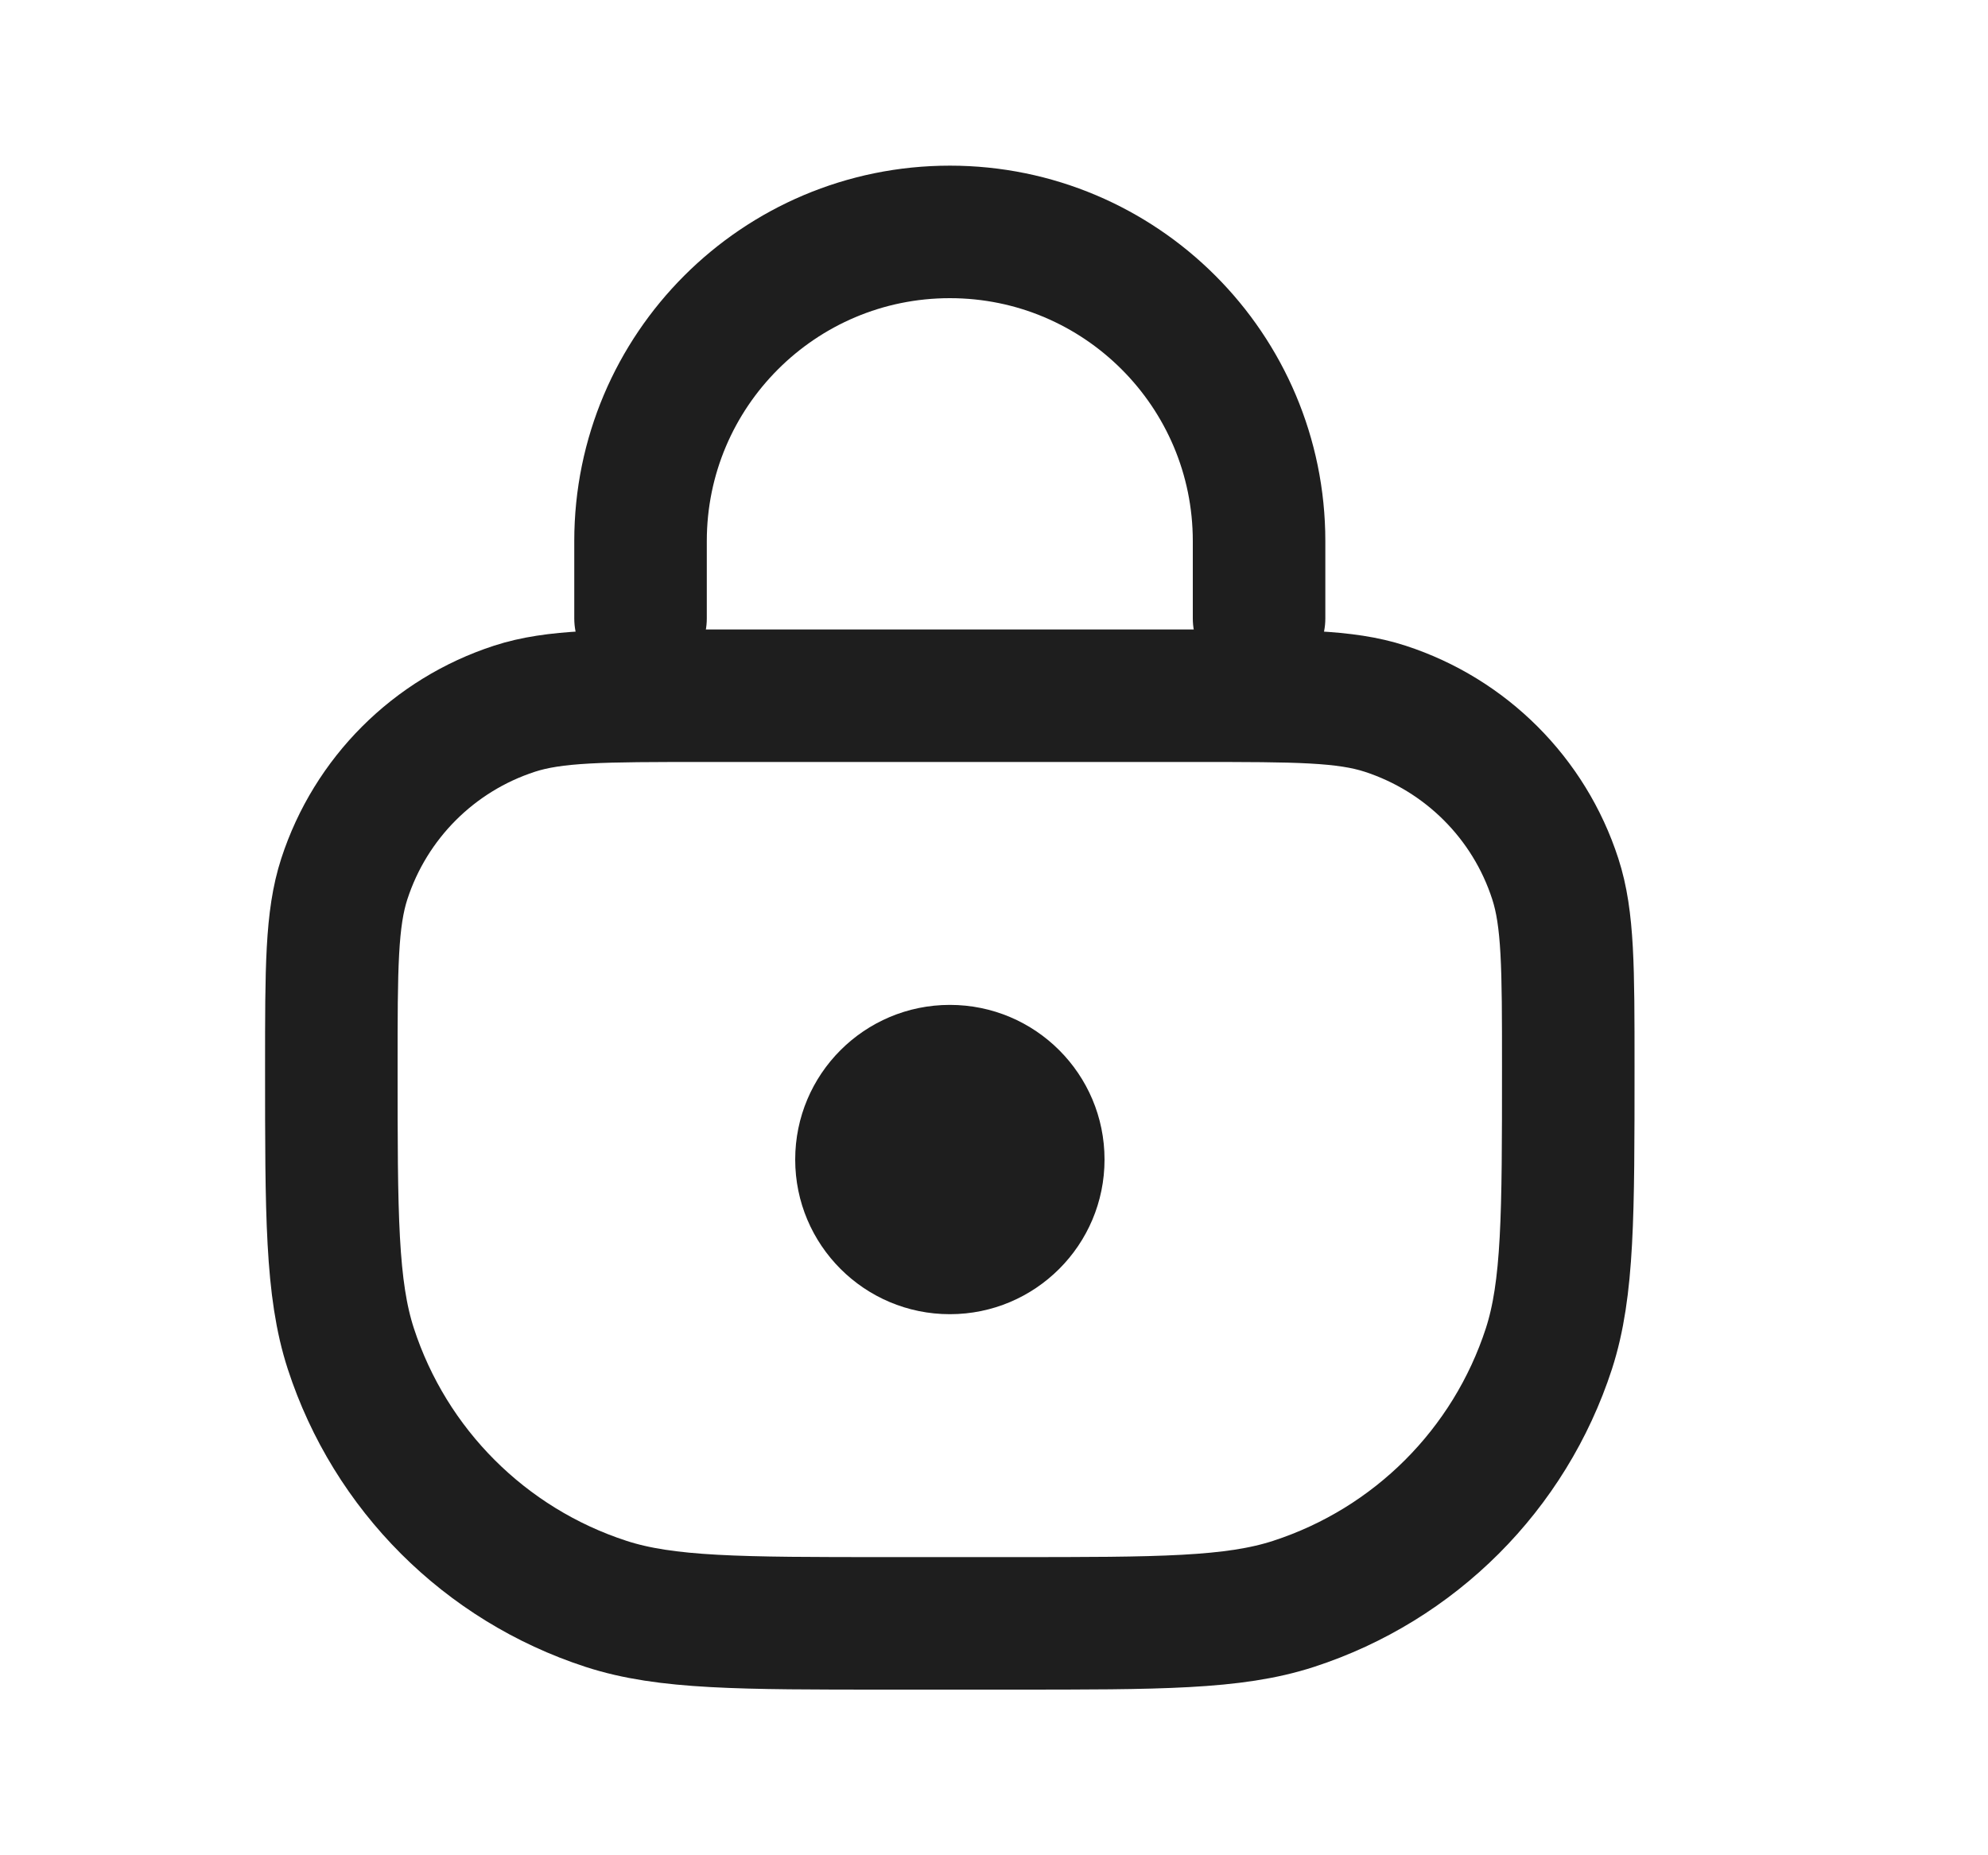 <svg width="15" height="14" viewBox="0 0 15 14" fill="none" xmlns="http://www.w3.org/2000/svg">
<path d="M2.5 8.05C2.5 7.305 2.5 6.933 2.598 6.632C2.796 6.023 3.273 5.546 3.882 5.348C4.183 5.25 4.555 5.25 5.3 5.25H9.033C9.778 5.25 10.15 5.25 10.451 5.348C11.06 5.546 11.538 6.023 11.735 6.632C11.833 6.933 11.833 7.305 11.833 8.05V8.05C11.833 9.167 11.833 9.725 11.687 10.177C11.39 11.09 10.674 11.806 9.76 12.103C9.308 12.25 8.75 12.25 7.633 12.25H6.7C5.583 12.25 5.025 12.25 4.573 12.103C3.66 11.806 2.944 11.09 2.647 10.177C2.5 9.725 2.5 9.167 2.5 8.05V8.05Z" stroke="#1E1E1E"/>
<path d="M9.5 4.667V4.083C9.5 2.795 8.455 1.75 7.167 1.75V1.75C5.878 1.75 4.833 2.795 4.833 4.083V4.667" stroke="#1E1E1E" stroke-linecap="round"/>
<circle cx="7.167" cy="8.75" r="1.167" fill="#1E1E1E"/>
</svg>
